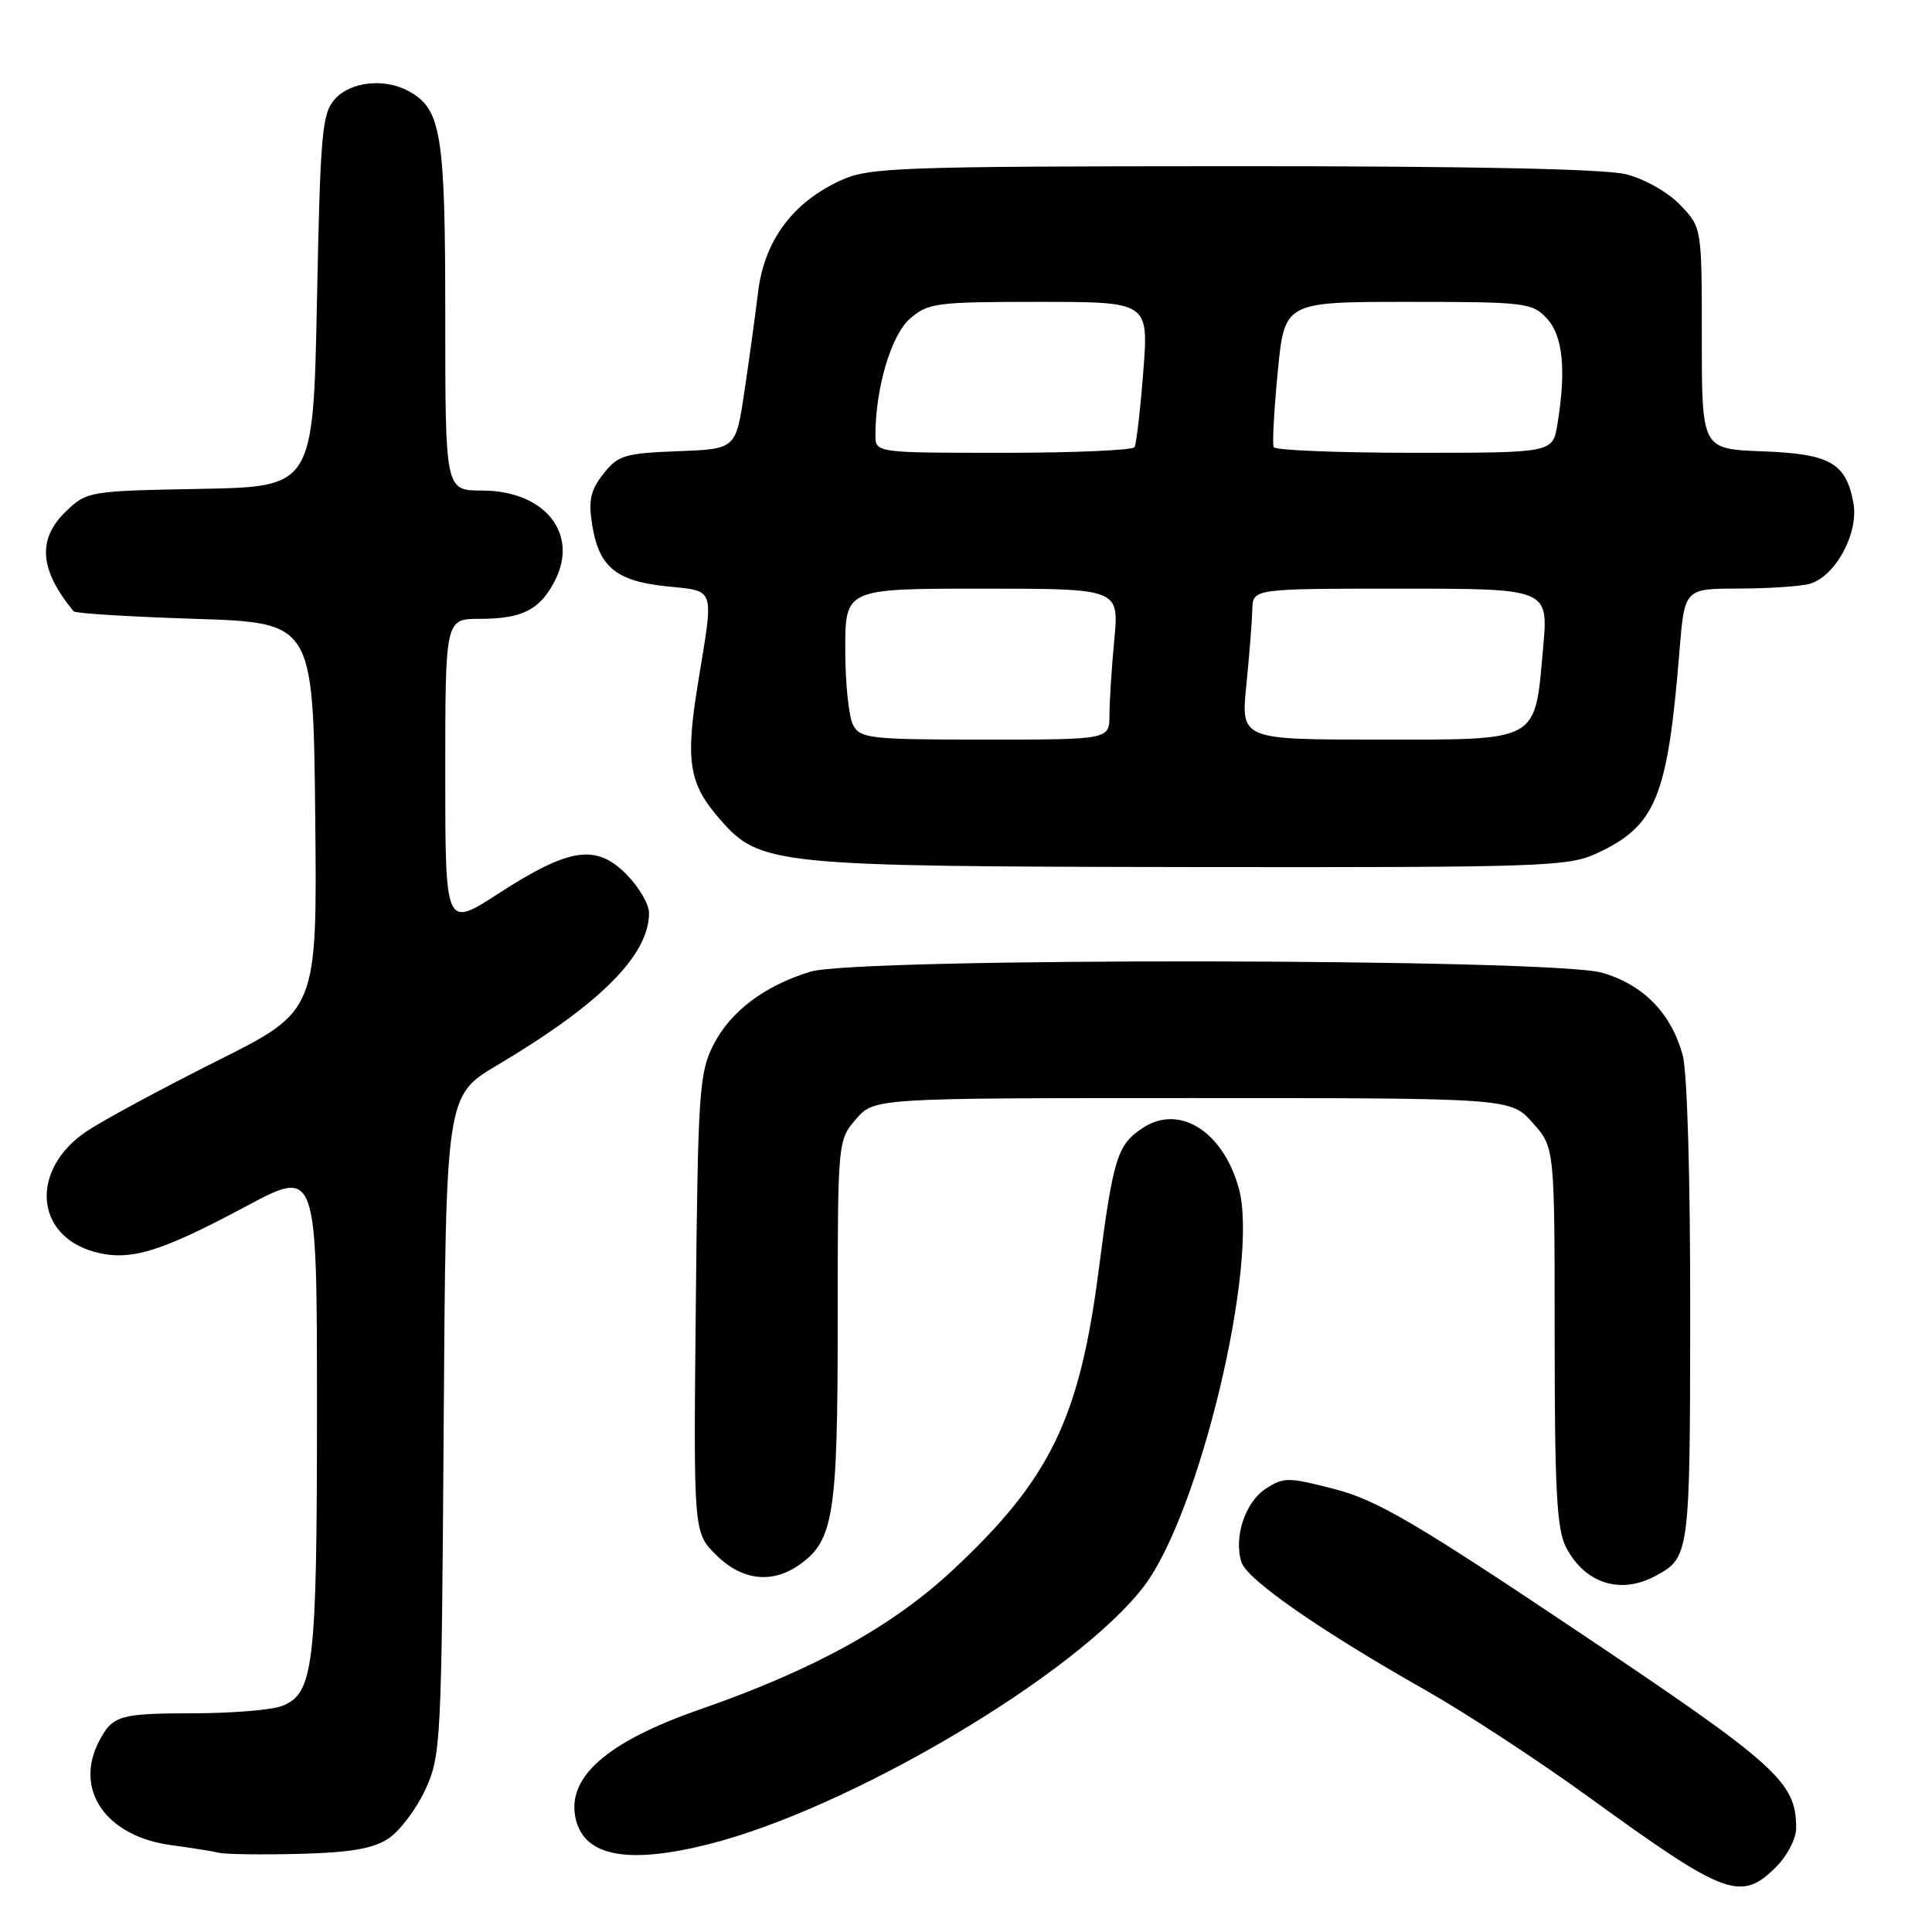 <?xml version="1.0" encoding="UTF-8" standalone="no"?>
<!DOCTYPE svg PUBLIC "-//W3C//DTD SVG 1.1//EN" "http://www.w3.org/Graphics/SVG/1.1/DTD/svg11.dtd" >
<svg xmlns="http://www.w3.org/2000/svg" xmlns:xlink="http://www.w3.org/1999/xlink" version="1.1" viewBox="0 0 256 256">
 <g >
 <path fill="currentColor"
d=" M 235.36 247.36 C 236.81 245.91 238.00 243.62 238.00 242.26 C 238.00 236.11 235.63 233.97 209.22 216.27 C 187.53 201.74 182.46 198.78 176.88 197.32 C 170.69 195.72 170.09 195.71 167.71 197.27 C 164.98 199.06 163.45 203.69 164.50 207.00 C 165.23 209.31 174.98 216.08 189.00 224.02 C 194.22 226.98 203.96 233.36 210.63 238.20 C 228.69 251.29 230.69 252.03 235.36 247.36 Z  M 51.45 243.63 C 52.95 242.64 55.16 239.73 56.34 237.17 C 58.43 232.65 58.51 231.13 58.79 188.84 C 59.08 145.18 59.08 145.18 65.91 141.13 C 79.56 133.02 86.00 126.55 86.00 120.97 C 86.00 119.80 84.63 117.48 82.95 115.80 C 78.95 111.79 75.42 112.34 66.03 118.41 C 59.00 122.96 59.00 122.96 59.00 102.48 C 59.00 82.00 59.00 82.00 63.57 82.00 C 69.18 82.00 71.53 80.82 73.51 76.98 C 76.76 70.70 72.17 65.00 63.87 65.00 C 59.00 65.00 59.00 65.00 59.00 41.95 C 59.00 17.53 58.48 14.40 54.06 12.03 C 50.89 10.34 46.46 10.83 44.40 13.10 C 42.67 15.02 42.45 17.43 42.00 39.85 C 41.50 64.50 41.50 64.50 26.53 64.78 C 11.85 65.05 11.50 65.11 8.78 67.72 C 4.91 71.41 5.21 75.49 9.75 81.00 C 9.97 81.28 17.21 81.72 25.83 82.00 C 41.50 82.50 41.50 82.50 41.77 108.22 C 42.03 133.94 42.03 133.94 28.77 140.57 C 21.47 144.23 13.70 148.42 11.50 149.89 C 4.00 154.91 4.54 163.67 12.49 165.87 C 17.17 167.16 21.12 165.98 32.63 159.83 C 42.00 154.82 42.00 154.82 42.00 186.76 C 42.00 220.92 41.58 224.45 37.31 226.07 C 35.97 226.58 30.74 227.01 25.68 227.02 C 15.86 227.03 14.93 227.30 13.15 230.68 C 9.74 237.16 14.05 243.36 22.75 244.50 C 25.36 244.85 28.18 245.30 29.00 245.50 C 29.82 245.71 34.60 245.77 39.60 245.65 C 46.39 245.48 49.41 244.96 51.45 243.63 Z  M 93.85 244.38 C 112.61 239.67 142.65 221.88 151.57 210.20 C 158.95 200.54 166.88 167.30 164.15 157.46 C 162.06 149.91 156.29 146.27 151.45 149.44 C 148.04 151.67 147.50 153.41 145.58 168.31 C 143.05 187.95 139.14 196.01 126.28 208.01 C 118.24 215.52 107.83 221.26 92.74 226.51 C 80.26 230.85 74.93 235.61 76.32 241.16 C 77.54 245.99 83.24 247.04 93.85 244.38 Z  M 219.32 208.84 C 223.89 206.40 223.94 206.05 223.96 174.00 C 223.98 156.00 223.57 141.98 222.96 139.78 C 221.41 134.22 217.74 130.47 212.28 128.89 C 205.69 126.98 113.63 126.85 107.40 128.75 C 101.28 130.61 96.74 134.05 94.50 138.51 C 92.65 142.19 92.48 144.85 92.20 172.77 C 91.89 203.05 91.89 203.05 94.87 206.02 C 98.26 209.41 102.26 209.90 105.88 207.37 C 110.47 204.16 111.00 200.82 111.00 175.09 C 111.00 151.18 111.01 151.10 113.41 148.31 C 115.83 145.50 115.83 145.50 157.99 145.50 C 200.16 145.50 200.16 145.50 203.08 148.77 C 206.00 152.03 206.00 152.03 206.00 177.07 C 206.00 197.36 206.28 202.65 207.50 205.00 C 209.98 209.80 214.66 211.32 219.32 208.84 Z  M 211.50 113.11 C 219.43 109.45 220.96 105.73 222.54 86.25 C 223.21 78.00 223.21 78.00 230.35 77.99 C 234.28 77.98 238.51 77.70 239.74 77.37 C 243.18 76.45 246.34 70.62 245.58 66.60 C 244.59 61.32 242.48 60.13 233.47 59.80 C 225.50 59.50 225.50 59.50 225.50 44.82 C 225.50 30.15 225.50 30.15 222.65 27.17 C 221.03 25.47 217.93 23.72 215.46 23.09 C 212.61 22.38 194.69 22.01 163.31 22.02 C 119.23 22.04 115.19 22.19 111.49 23.86 C 105.06 26.78 101.28 31.86 100.45 38.70 C 100.06 41.89 99.24 47.88 98.62 52.00 C 97.50 59.50 97.50 59.50 89.79 59.79 C 82.77 60.06 81.89 60.32 79.95 62.79 C 78.25 64.95 77.95 66.30 78.46 69.50 C 79.34 75.11 81.62 77.00 88.33 77.69 C 94.85 78.37 94.60 77.61 92.52 90.31 C 90.79 100.87 91.25 103.81 95.37 108.53 C 100.71 114.65 102.35 114.81 158.00 114.89 C 204.10 114.95 207.78 114.83 211.50 113.11 Z  M 113.04 96.07 C 112.47 95.00 112.00 90.50 112.00 86.07 C 112.00 78.00 112.00 78.00 130.14 78.00 C 148.29 78.00 148.29 78.00 147.65 84.75 C 147.30 88.46 147.01 92.96 147.01 94.75 C 147.00 98.00 147.00 98.00 130.54 98.00 C 115.28 98.00 113.99 97.86 113.04 96.07 Z  M 165.15 90.75 C 165.55 86.76 165.90 82.26 165.94 80.75 C 166.00 78.00 166.00 78.00 185.59 78.00 C 205.17 78.00 205.17 78.00 204.48 85.75 C 203.35 98.46 204.18 98.00 182.69 98.00 C 164.42 98.00 164.42 98.00 165.15 90.75 Z  M 116.00 57.64 C 116.00 51.46 118.08 44.42 120.55 42.25 C 122.96 40.14 124.00 40.00 137.66 40.00 C 152.21 40.00 152.21 40.00 151.49 49.25 C 151.10 54.34 150.57 58.84 150.33 59.25 C 150.08 59.66 142.26 60.00 132.94 60.00 C 116.00 60.00 116.00 60.00 116.00 57.64 Z  M 168.77 59.25 C 168.57 58.84 168.82 54.34 169.31 49.25 C 170.21 40.00 170.21 40.00 186.57 40.00 C 202.10 40.00 203.02 40.11 204.96 42.19 C 207.10 44.48 207.55 49.04 206.36 56.25 C 205.74 60.00 205.74 60.00 187.43 60.00 C 177.36 60.00 168.96 59.66 168.77 59.25 Z "/>
</g>
</svg>